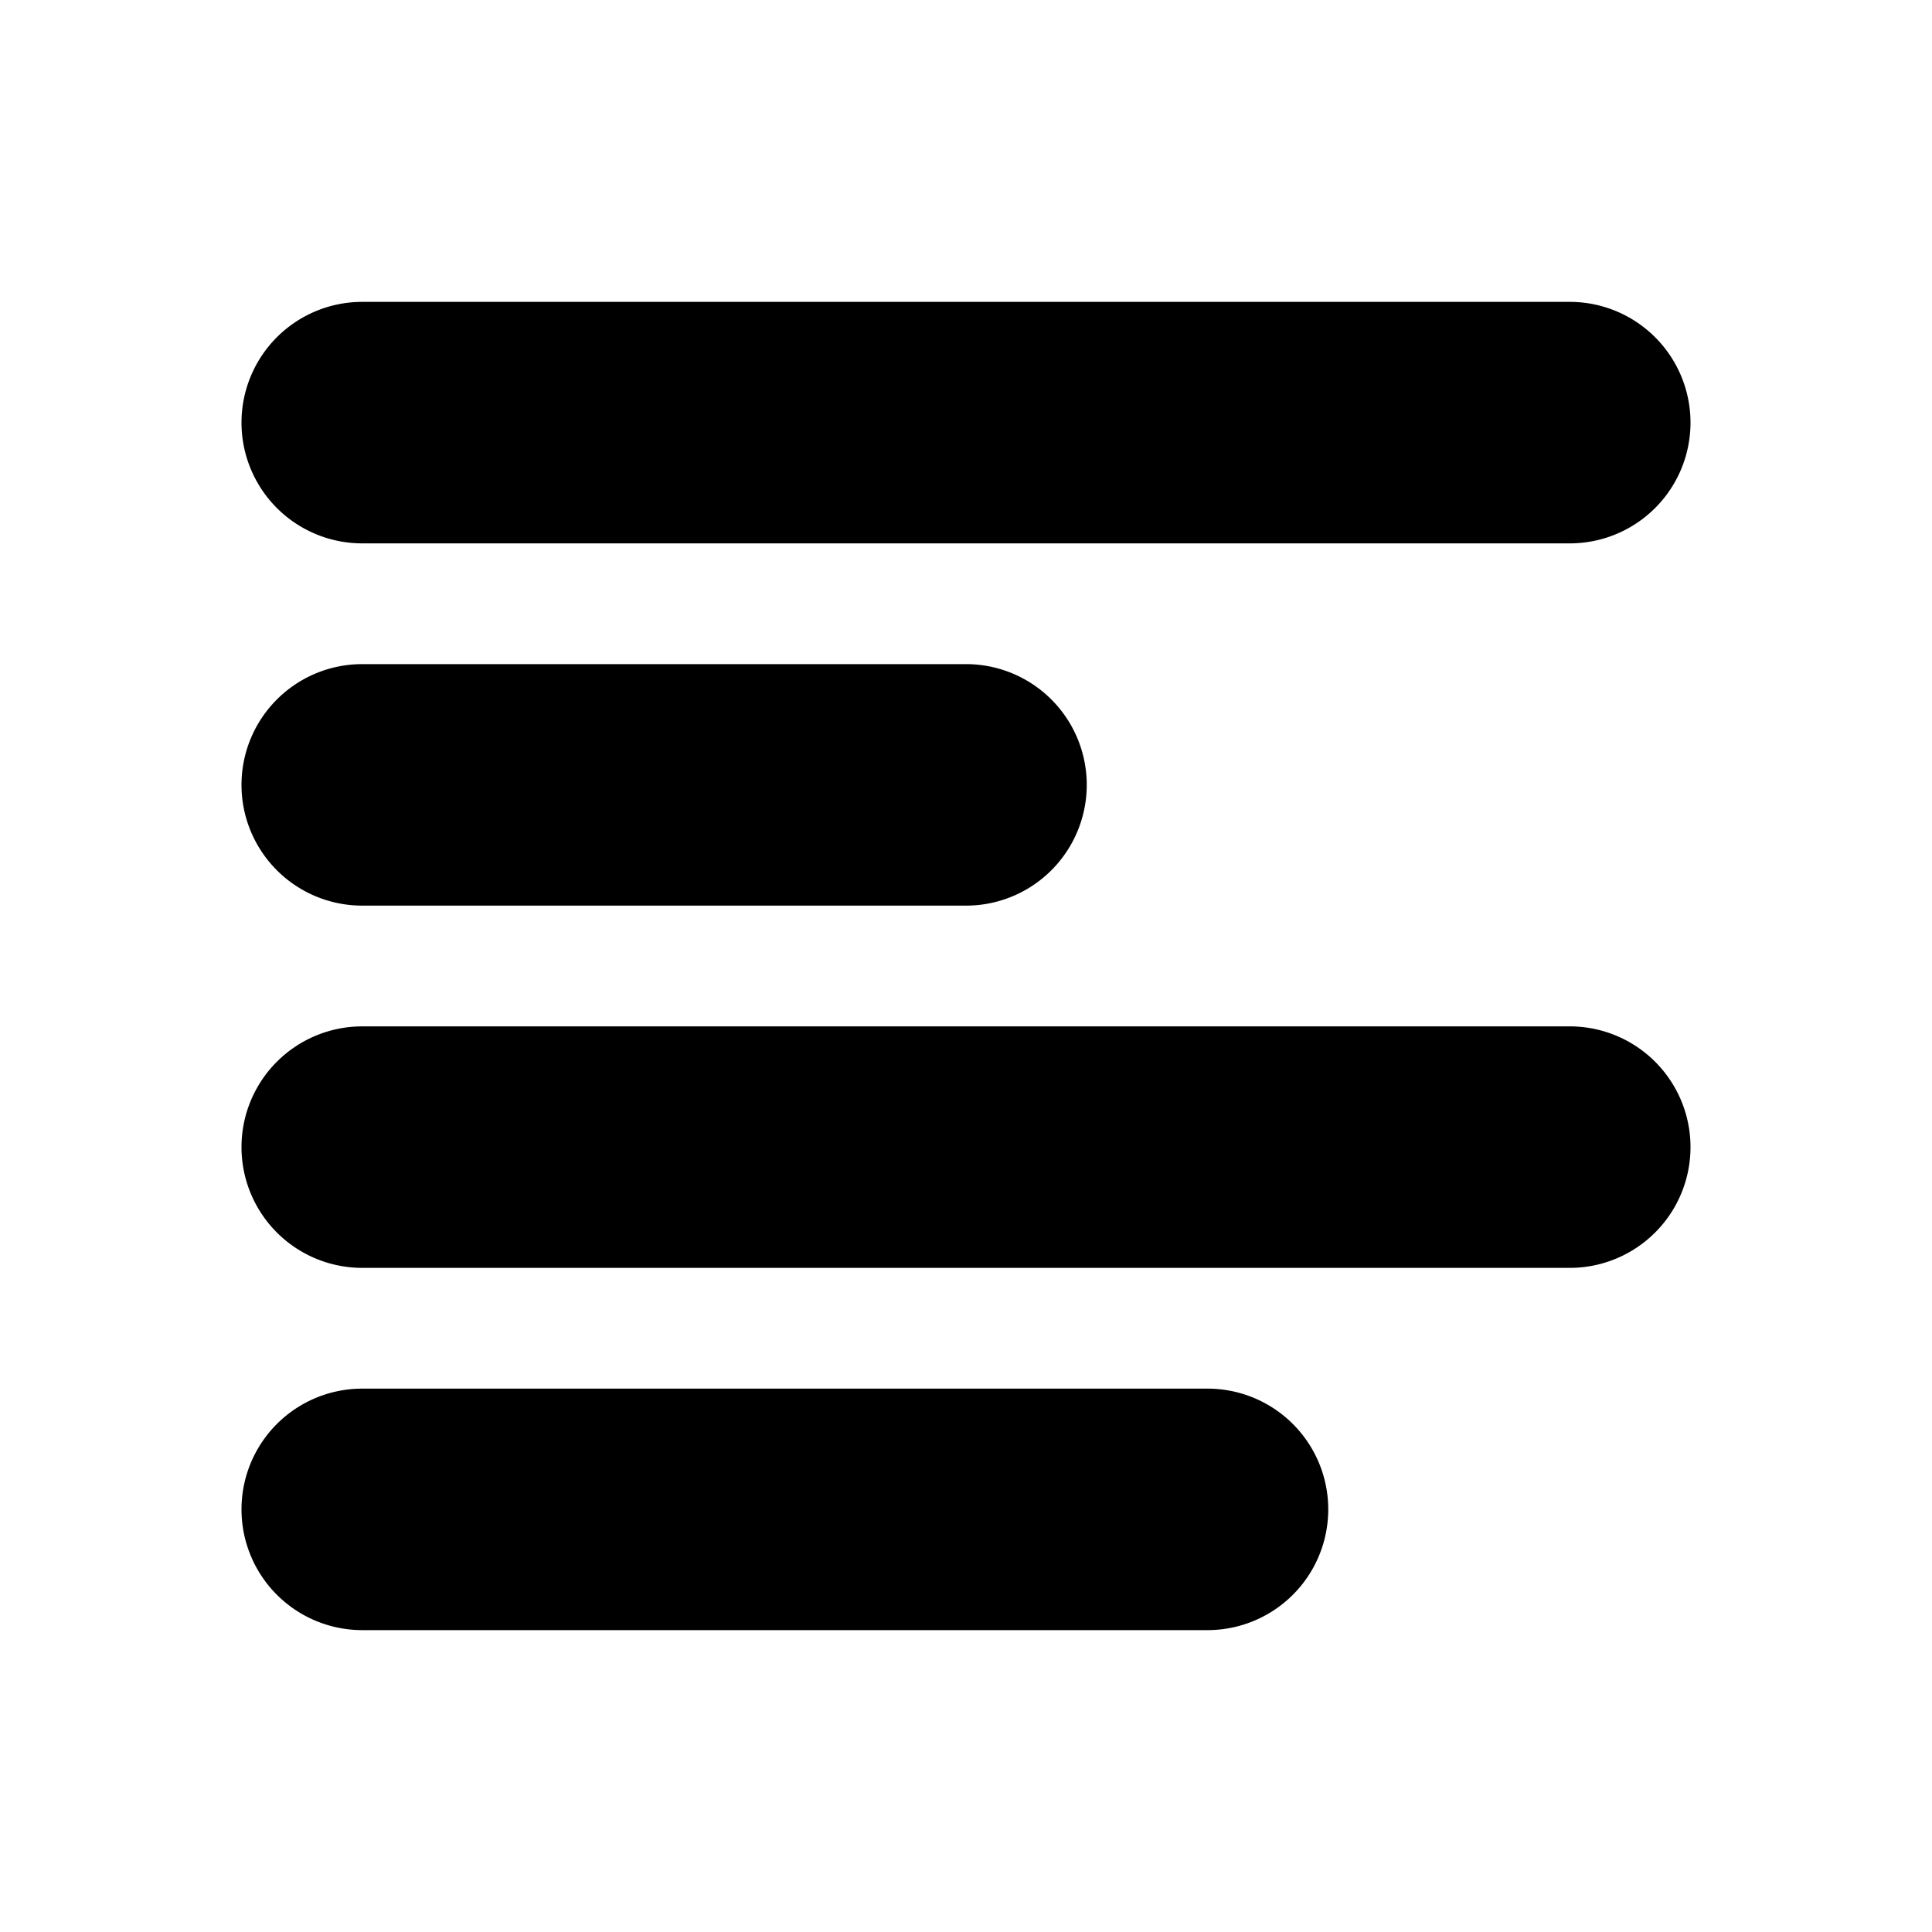 <svg xmlns="http://www.w3.org/2000/svg" width="16" height="16" fill="currentColor" viewBox="0 0 16 16">
  <path fill-rule="evenodd" d="M2 3.5a1 1 0 011-1h10a1 1 0 110 2H3a1 1 0 01-1-1zm0 3a1 1 0 011-1h5a1 1 0 010 2H3a1 1 0 01-1-1zm0 3a1 1 0 011-1h10a1 1 0 110 2H3a1 1 0 01-1-1zm0 3a1 1 0 011-1h7a1 1 0 110 2H3a1 1 0 01-1-1z" clip-rule="evenodd"/>
</svg>
